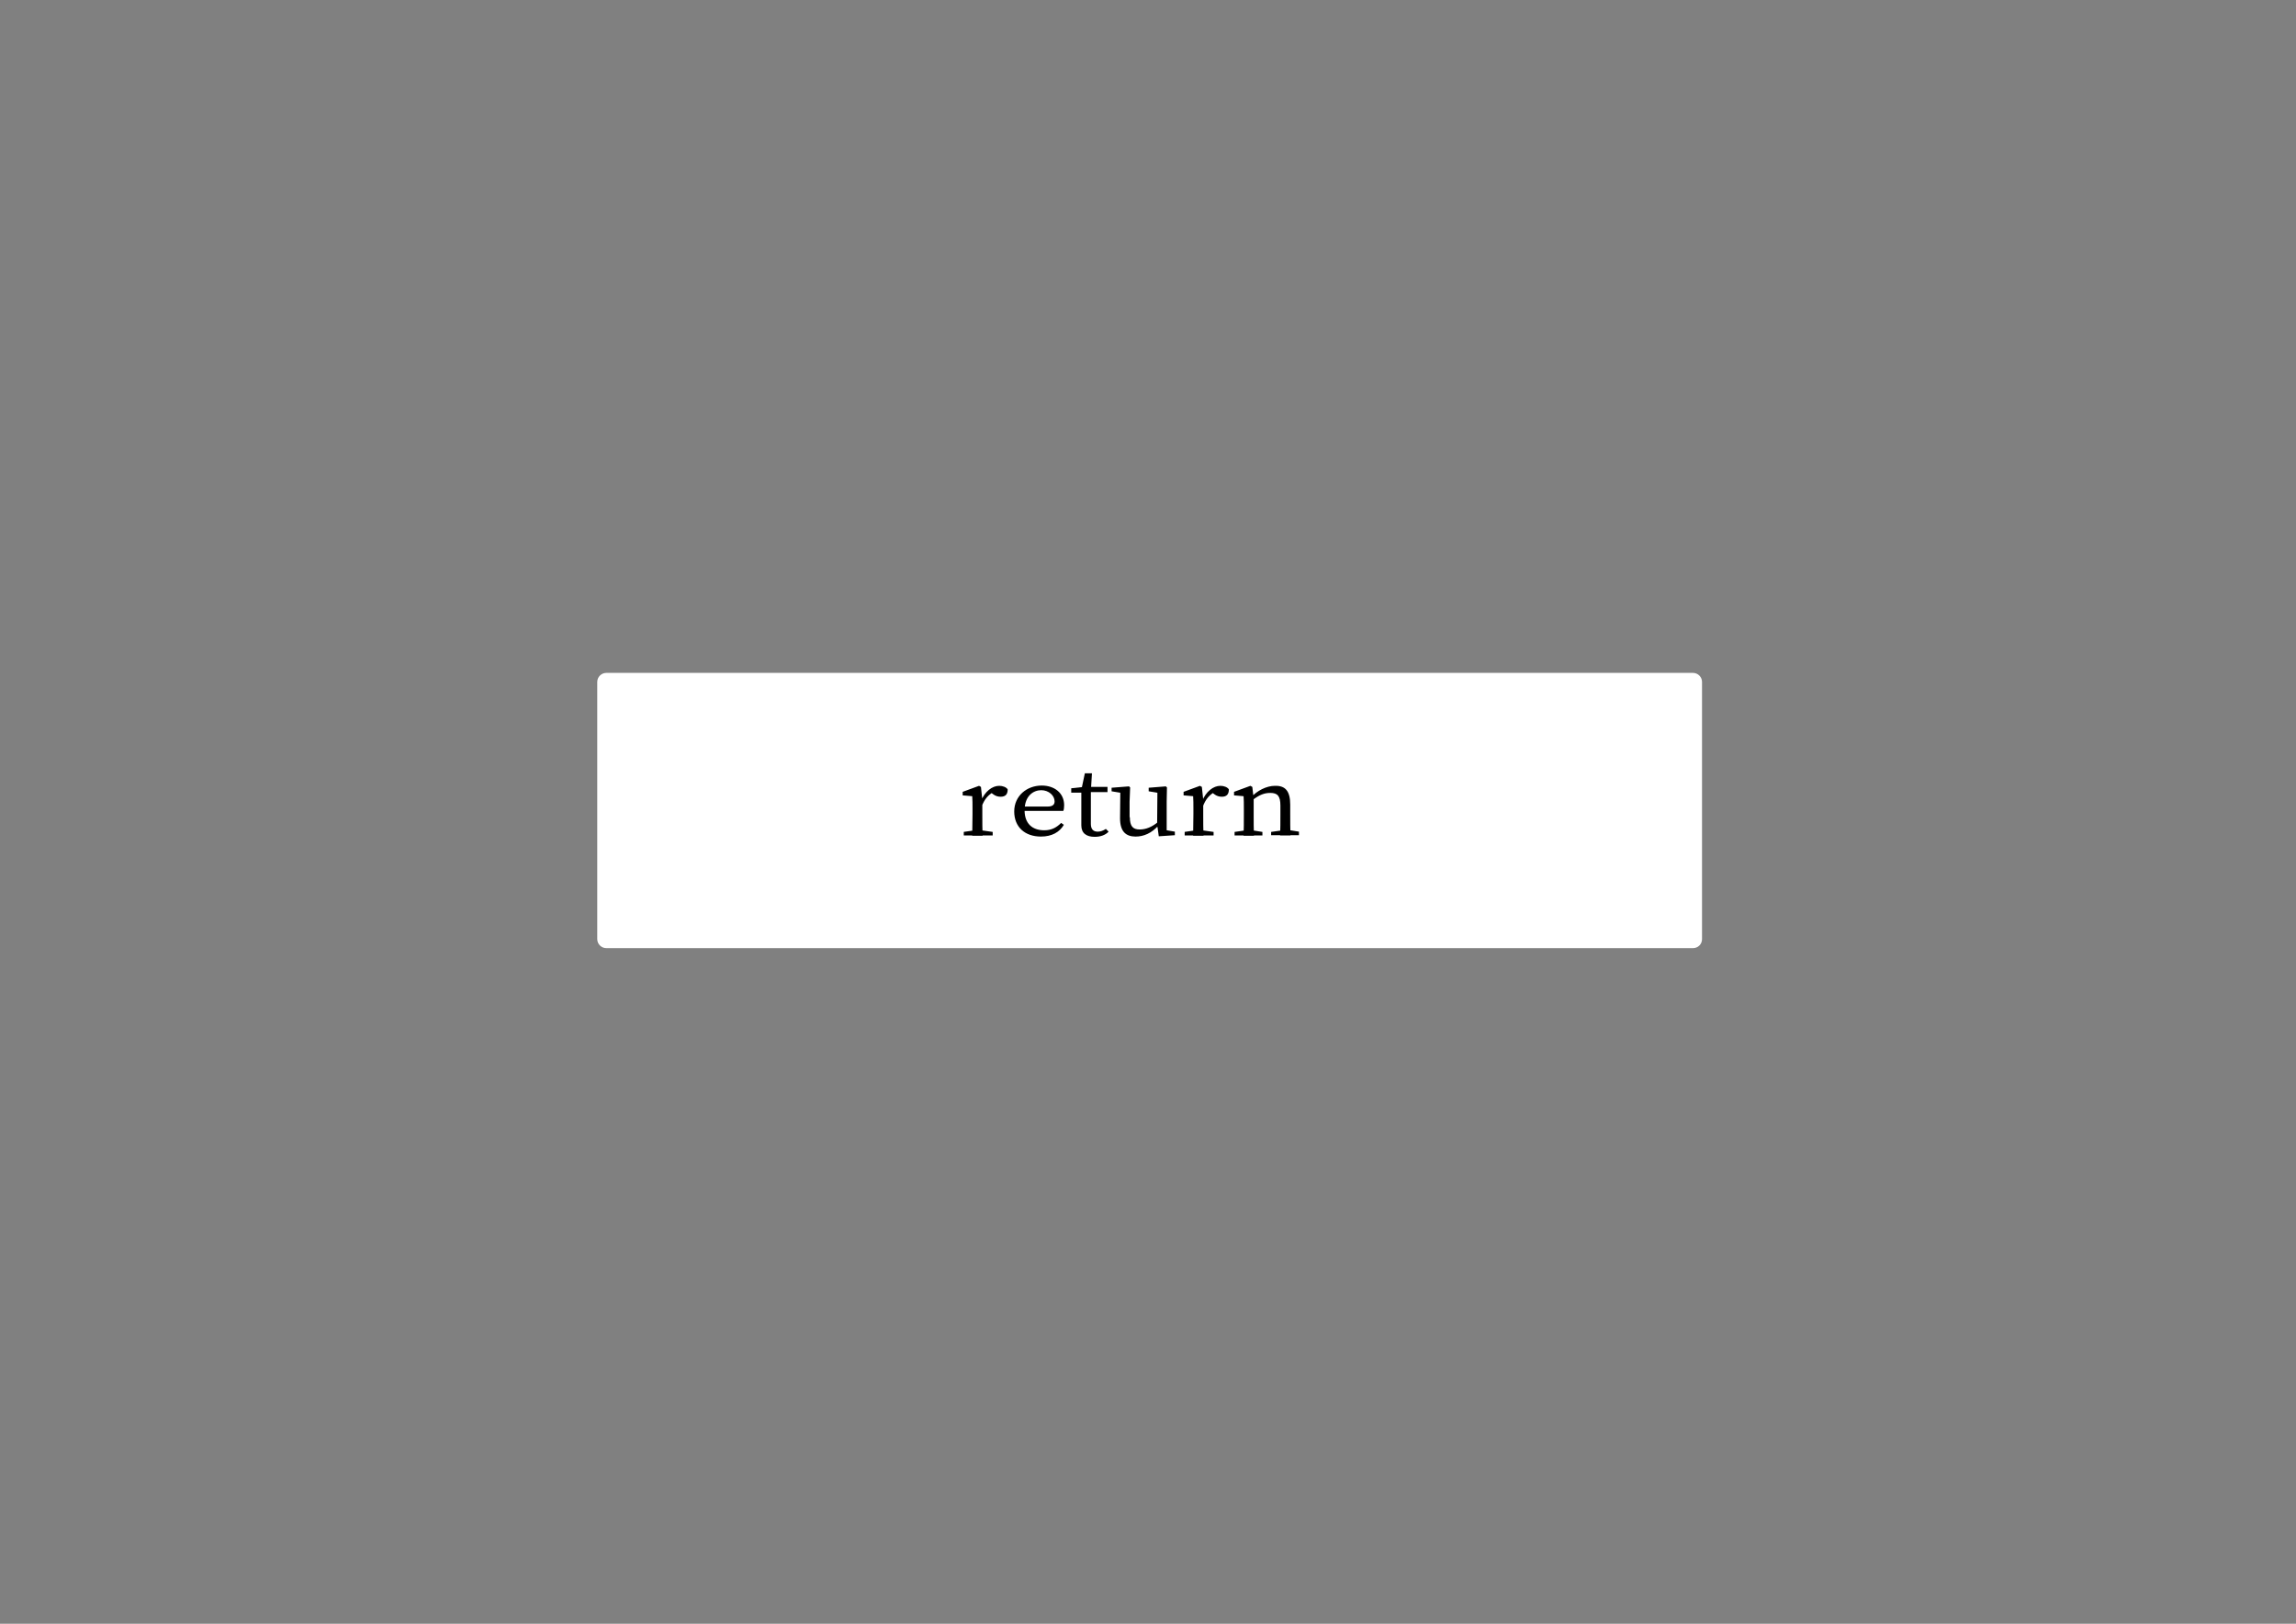 <?xml version="1.0" encoding="utf-8"?>
<!-- Generator: Adobe Illustrator 22.1.0, SVG Export Plug-In . SVG Version: 6.00 Build 0)  -->
<svg version="1.1" id="Warstwa_1" xmlns="http://www.w3.org/2000/svg" xmlns:xlink="http://www.w3.org/1999/xlink" x="0px" y="0px"
	 viewBox="0 0 841.9 595.3" style="enable-background:new 0 0 841.9 595.3;" xml:space="preserve">
<rect x="0" y="0" width="841.9" height="595.3" fill="#808080" stroke="none"/>
<style type="text/css">
	.st0{fill:#FFFFFF;}
</style>
<path class="st0" d="M620.8,347.6H222.3c-1.8,0-3.3-1.5-3.3-3.3V250c0-1.8,1.5-3.3,3.3-3.3h398.5c1.8,0,3.3,1.5,3.3,3.3v94.3
	C624.1,346.2,622.6,347.6,620.8,347.6z"/>
<g>
	<g>
		<path d="M356.6,298.4v-1.8c0-2.1,0-3.2-0.1-4.7l-3.5-0.3v-1.3l6-2.2l0.7,0.4l0.5,4.7v5.3c0,2.3,0,6.2,0.1,7.9h-3.8
			C356.5,304.6,356.6,300.7,356.6,298.4z M353.3,305l4.9-0.7h0.9l4.9,0.7v1.3h-10.6V305z M358.3,293.4h2.5l-1.1,0.3
			c1.4-3.5,4.1-5.6,6.7-5.6c1.3,0,2.6,0.5,3.1,1.3c0,1.8-0.8,2.7-2.6,2.7c-1,0-1.9-0.3-2.7-0.9l-1.2-0.9l2.2-0.4
			c-2.7,1.2-4.3,3.1-5.3,6h-1.7V293.4z"/>
		<path d="M390.2,295.2c0,0.9-0.1,1.6-0.3,2.1h-16.3v-1.6h10.5c2.1,0,2.6-0.9,2.6-1.9c0-2.1-2.1-4.1-4.9-4.1c-2.8,0-6.1,2-6.1,7.4
			c0,4.8,2.8,7.3,7.2,7.3c2.8,0,4.6-1.1,6.2-2.7l1,0.7c-1.6,2.7-4.4,4.3-8.4,4.3c-5.9,0-9.8-3.5-9.8-9.2c0-5.7,4.6-9.5,10.1-9.5
			C386.6,288,390.2,290.7,390.2,295.2z"/>
		<path d="M402.5,304.9c1,0,1.9-0.3,3-1l1,1c-1.1,1.2-2.9,1.9-5.1,1.9c-3,0-4.9-1.3-4.9-4.2c0-0.9,0-1.7,0-3.1v-8.9h-3.7v-1.6
			l5.5-0.6l-1.8,1.2l1.3-6.1h2.6L400,290v12.1C400,304.1,401,304.9,402.5,304.9z M406.1,288.5v1.9h-7.9v-1.9H406.1z"/>
		<path d="M414.3,299.6c0,3.3,1.1,4.5,3.6,4.5c2.3,0,4.5-0.9,6.8-2.8h0.9v1.9h-2.3l1.5-0.6c-2.5,2.9-5.5,4.1-8.4,4.1
			c-3.5,0-5.7-1.8-5.7-6.7l0.1-9.9l0.9,0.7l-4.1-0.7v-1.3l6.4-0.5l0.4,0.4l-0.2,5.2V299.6z M424.9,306.6l-0.6-4.4l0.1-12.1l0.9,0.7
			l-4.1-0.7v-1.3l6.3-0.5l0.4,0.4l-0.1,5.2v11.2l-1.1-0.9l4.1,0.7v1.3L424.9,306.6z"/>
		<path d="M437.6,298.4v-1.8c0-2.1,0-3.2-0.1-4.7l-3.5-0.3v-1.3l6-2.2l0.7,0.4l0.5,4.7v5.3c0,2.3,0,6.2,0.1,7.9h-3.8
			C437.5,304.6,437.6,300.7,437.6,298.4z M434.3,305l4.9-0.7h0.9l4.9,0.7v1.3h-10.6V305z M439.4,293.4h2.5l-1.1,0.3
			c1.4-3.5,4.1-5.6,6.7-5.6c1.3,0,2.6,0.5,3.1,1.3c0,1.8-0.8,2.7-2.6,2.7c-1,0-1.9-0.3-2.7-0.9l-1.2-0.9l2.2-0.4
			c-2.7,1.2-4.3,3.1-5.3,6h-1.7V293.4z"/>
		<path d="M456,306.3c0.1-1.7,0.1-5.5,0.1-7.9v-1.8c0-2.1,0-3.2-0.1-4.7l-3.5-0.3v-1.3l6-2.2l0.7,0.4l0.5,4.3v5.7
			c0,2.3,0,6.2,0.1,7.9H456z M462.9,305v1.3h-10.2V305l4.9-0.7h0.9L462.9,305z M473.1,295v3.4c0,2.4,0,6.2,0.1,7.9h-3.8
			c0.1-1.7,0.1-5.5,0.1-7.9v-3.1c0-3.5-1.1-4.6-3.7-4.6c-2.2,0-4,0.7-6.5,2.6h-0.9v-1.7h2.3l-1.9,0.7c2.1-2.4,5.6-4.2,8.7-4.2
			C471.3,288,473.1,290,473.1,295z M471.9,304.2l4.4,0.7v1.3h-10.2V305l4.9-0.7H471.9z"/>
	</g>
</g>
</svg>
